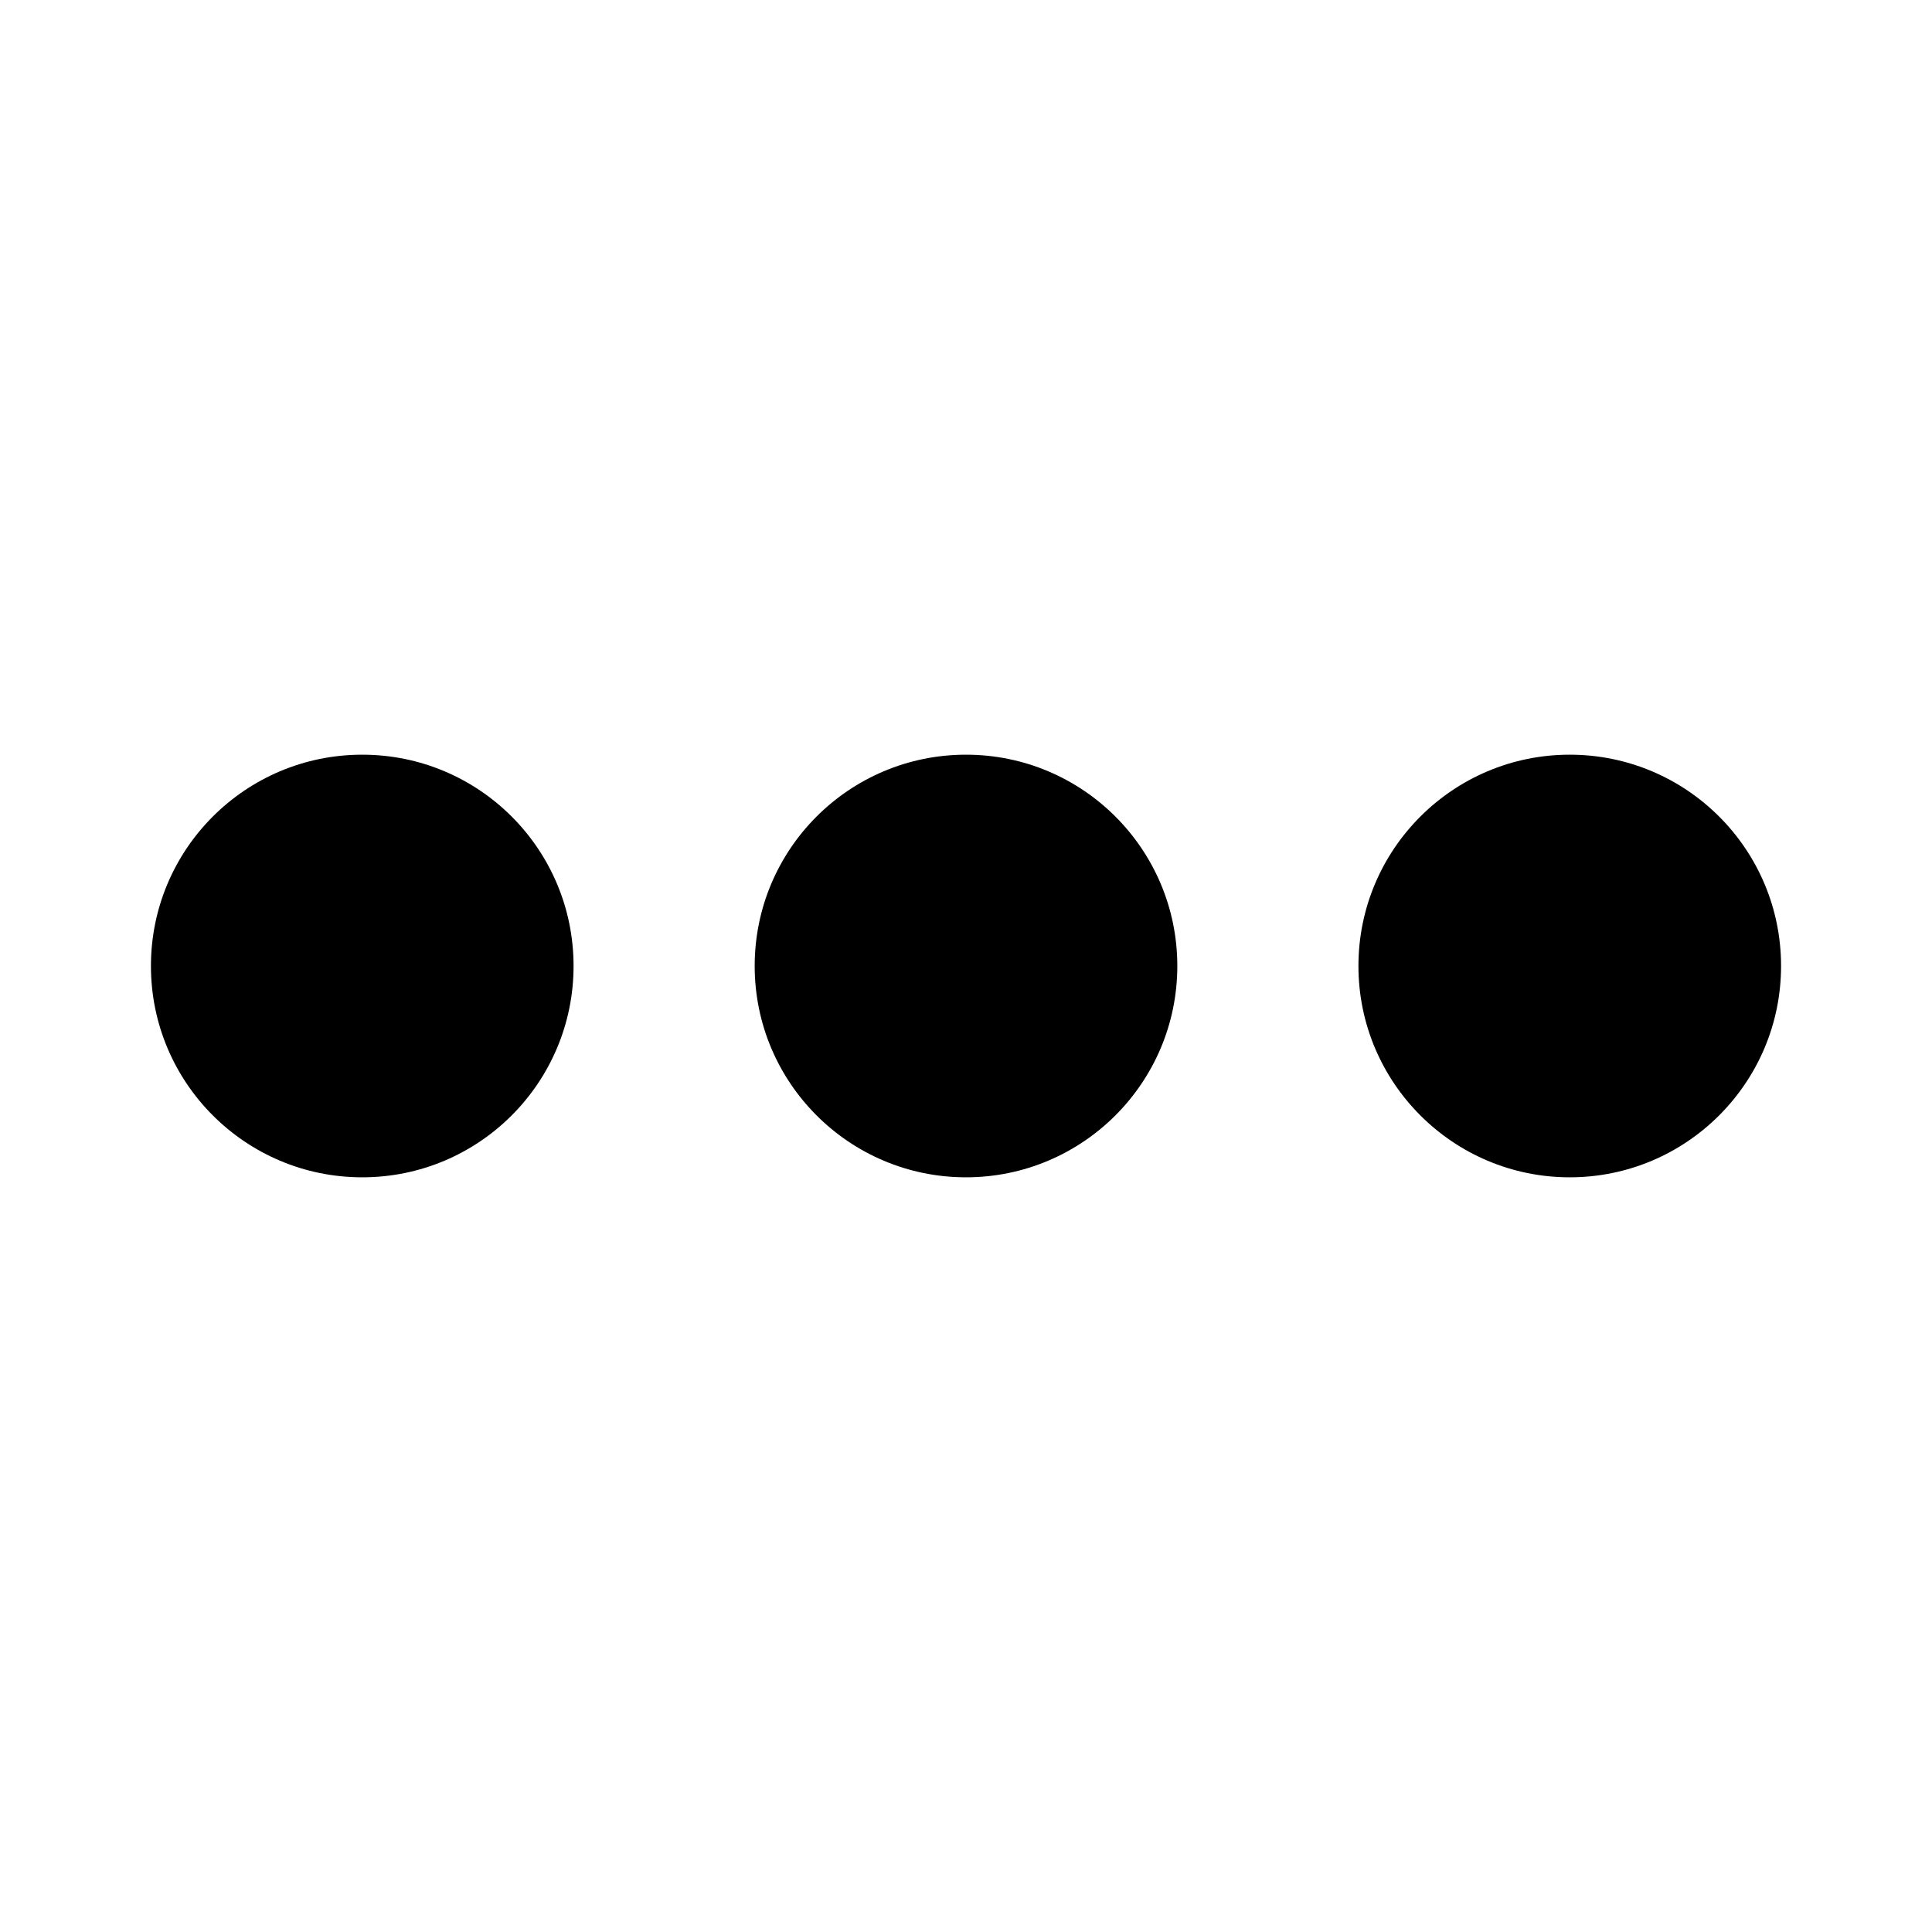<svg xmlns="http://www.w3.org/2000/svg" width="16" height="16" viewBox="0 0 16 16"><rect x="0" fill="none" width="16" height="16"/><g><path d="M3 6.25c-.967 0-1.75.783-1.75 1.75 0 .966.783 1.75 1.75 1.75S4.75 8.966 4.75 8c0-.967-.783-1.75-1.75-1.75zm5 0c-.967 0-1.75.783-1.75 1.75 0 .966.783 1.75 1.75 1.75.966 0 1.75-.784 1.75-1.75 0-.967-.784-1.75-1.75-1.75zm5 0c-.966 0-1.75.783-1.75 1.75 0 .966.784 1.75 1.75 1.75s1.75-.784 1.75-1.75c0-.967-.784-1.75-1.75-1.75z"/></g></svg>